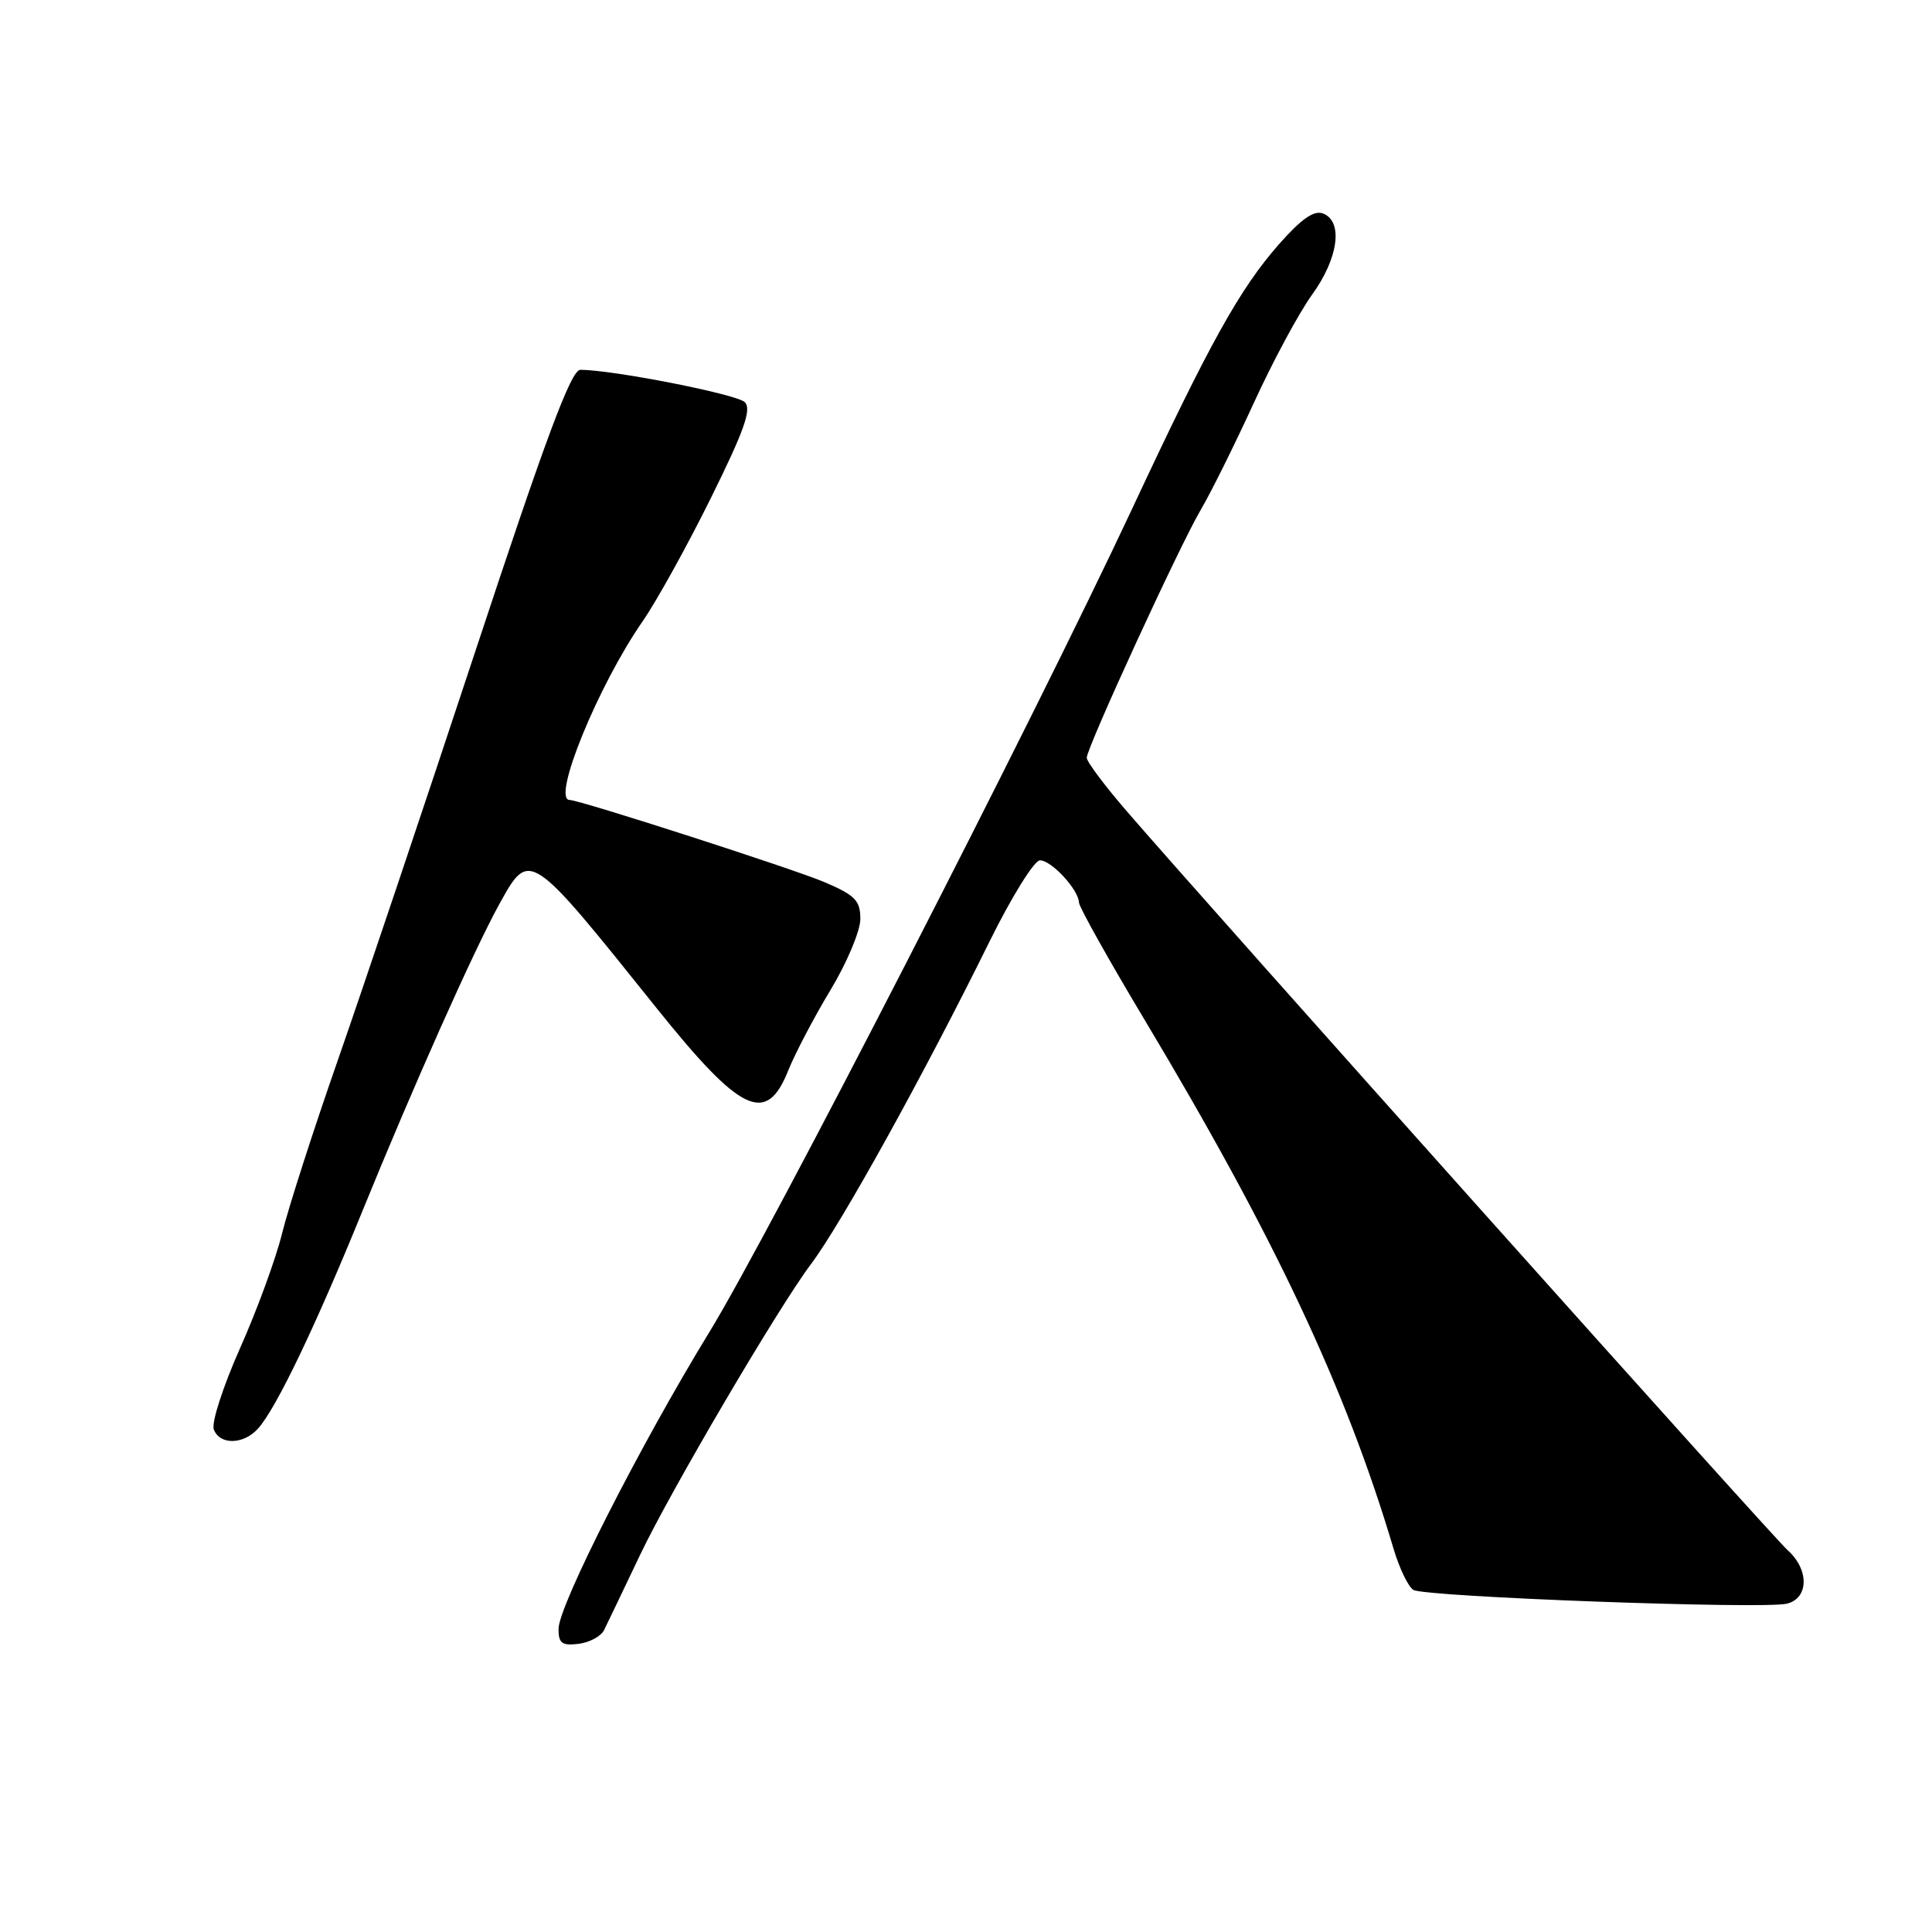 <?xml version="1.0" encoding="UTF-8" standalone="no"?>
<!DOCTYPE svg PUBLIC "-//W3C//DTD SVG 1.1//EN" "http://www.w3.org/Graphics/SVG/1.1/DTD/svg11.dtd" >
<svg xmlns="http://www.w3.org/2000/svg" xmlns:xlink="http://www.w3.org/1999/xlink" version="1.1" viewBox="0 0 256 256">
 <g >
 <path fill="currentColor"
d=" M 80.04 216.00 C 80.45 215.18 82.60 210.68 84.83 206.00 C 88.87 197.52 103.17 173.19 107.46 167.50 C 111.46 162.19 122.44 142.35 131.12 124.75 C 134.04 118.84 137.04 114.00 137.80 114.00 C 139.33 114.00 142.91 117.88 142.97 119.59 C 142.99 120.19 146.89 127.16 151.64 135.09 C 168.87 163.85 178.33 183.94 184.65 205.21 C 185.42 207.80 186.60 210.26 187.28 210.67 C 188.77 211.60 233.59 213.25 236.75 212.50 C 239.69 211.80 239.75 207.97 236.86 205.40 C 234.85 203.61 160.55 120.52 149.24 107.42 C 146.36 104.08 144.00 100.93 144.00 100.41 C 144.00 99.06 156.35 72.20 159.13 67.51 C 160.43 65.31 163.57 58.98 166.11 53.45 C 168.64 47.91 172.13 41.43 173.86 39.04 C 177.35 34.22 178.01 29.33 175.31 28.29 C 174.11 27.83 172.44 29.00 169.48 32.35 C 164.26 38.29 160.28 45.45 150.03 67.38 C 136.87 95.51 101.98 163.47 94.00 176.50 C 84.85 191.44 74.03 212.73 74.01 215.82 C 74.00 217.74 74.45 218.08 76.65 217.82 C 78.11 217.64 79.63 216.82 80.04 216.00 Z  M 34.23 189.25 C 36.64 186.52 41.79 175.78 48.01 160.50 C 54.76 143.93 62.77 125.96 66.12 119.88 C 70.19 112.52 70.06 112.43 87.00 133.58 C 98.17 147.51 101.54 149.12 104.43 141.88 C 105.34 139.61 107.86 134.80 110.04 131.19 C 112.22 127.58 114.00 123.34 114.00 121.78 C 114.00 119.33 113.33 118.64 109.28 116.90 C 105.21 115.16 76.81 106.00 75.48 106.00 C 73.05 106.00 79.26 90.81 85.15 82.33 C 86.99 79.67 91.06 72.33 94.19 66.00 C 98.61 57.07 99.62 54.23 98.69 53.29 C 97.65 52.24 81.28 49.02 76.90 49.00 C 75.68 49.00 72.37 57.87 63.00 86.25 C 56.23 106.74 48.03 131.13 44.77 140.46 C 41.51 149.79 38.18 160.14 37.37 163.46 C 36.55 166.78 34.05 173.62 31.80 178.66 C 29.56 183.70 27.99 188.54 28.33 189.41 C 29.14 191.52 32.31 191.43 34.23 189.25 Z "/>
</g>
</svg>